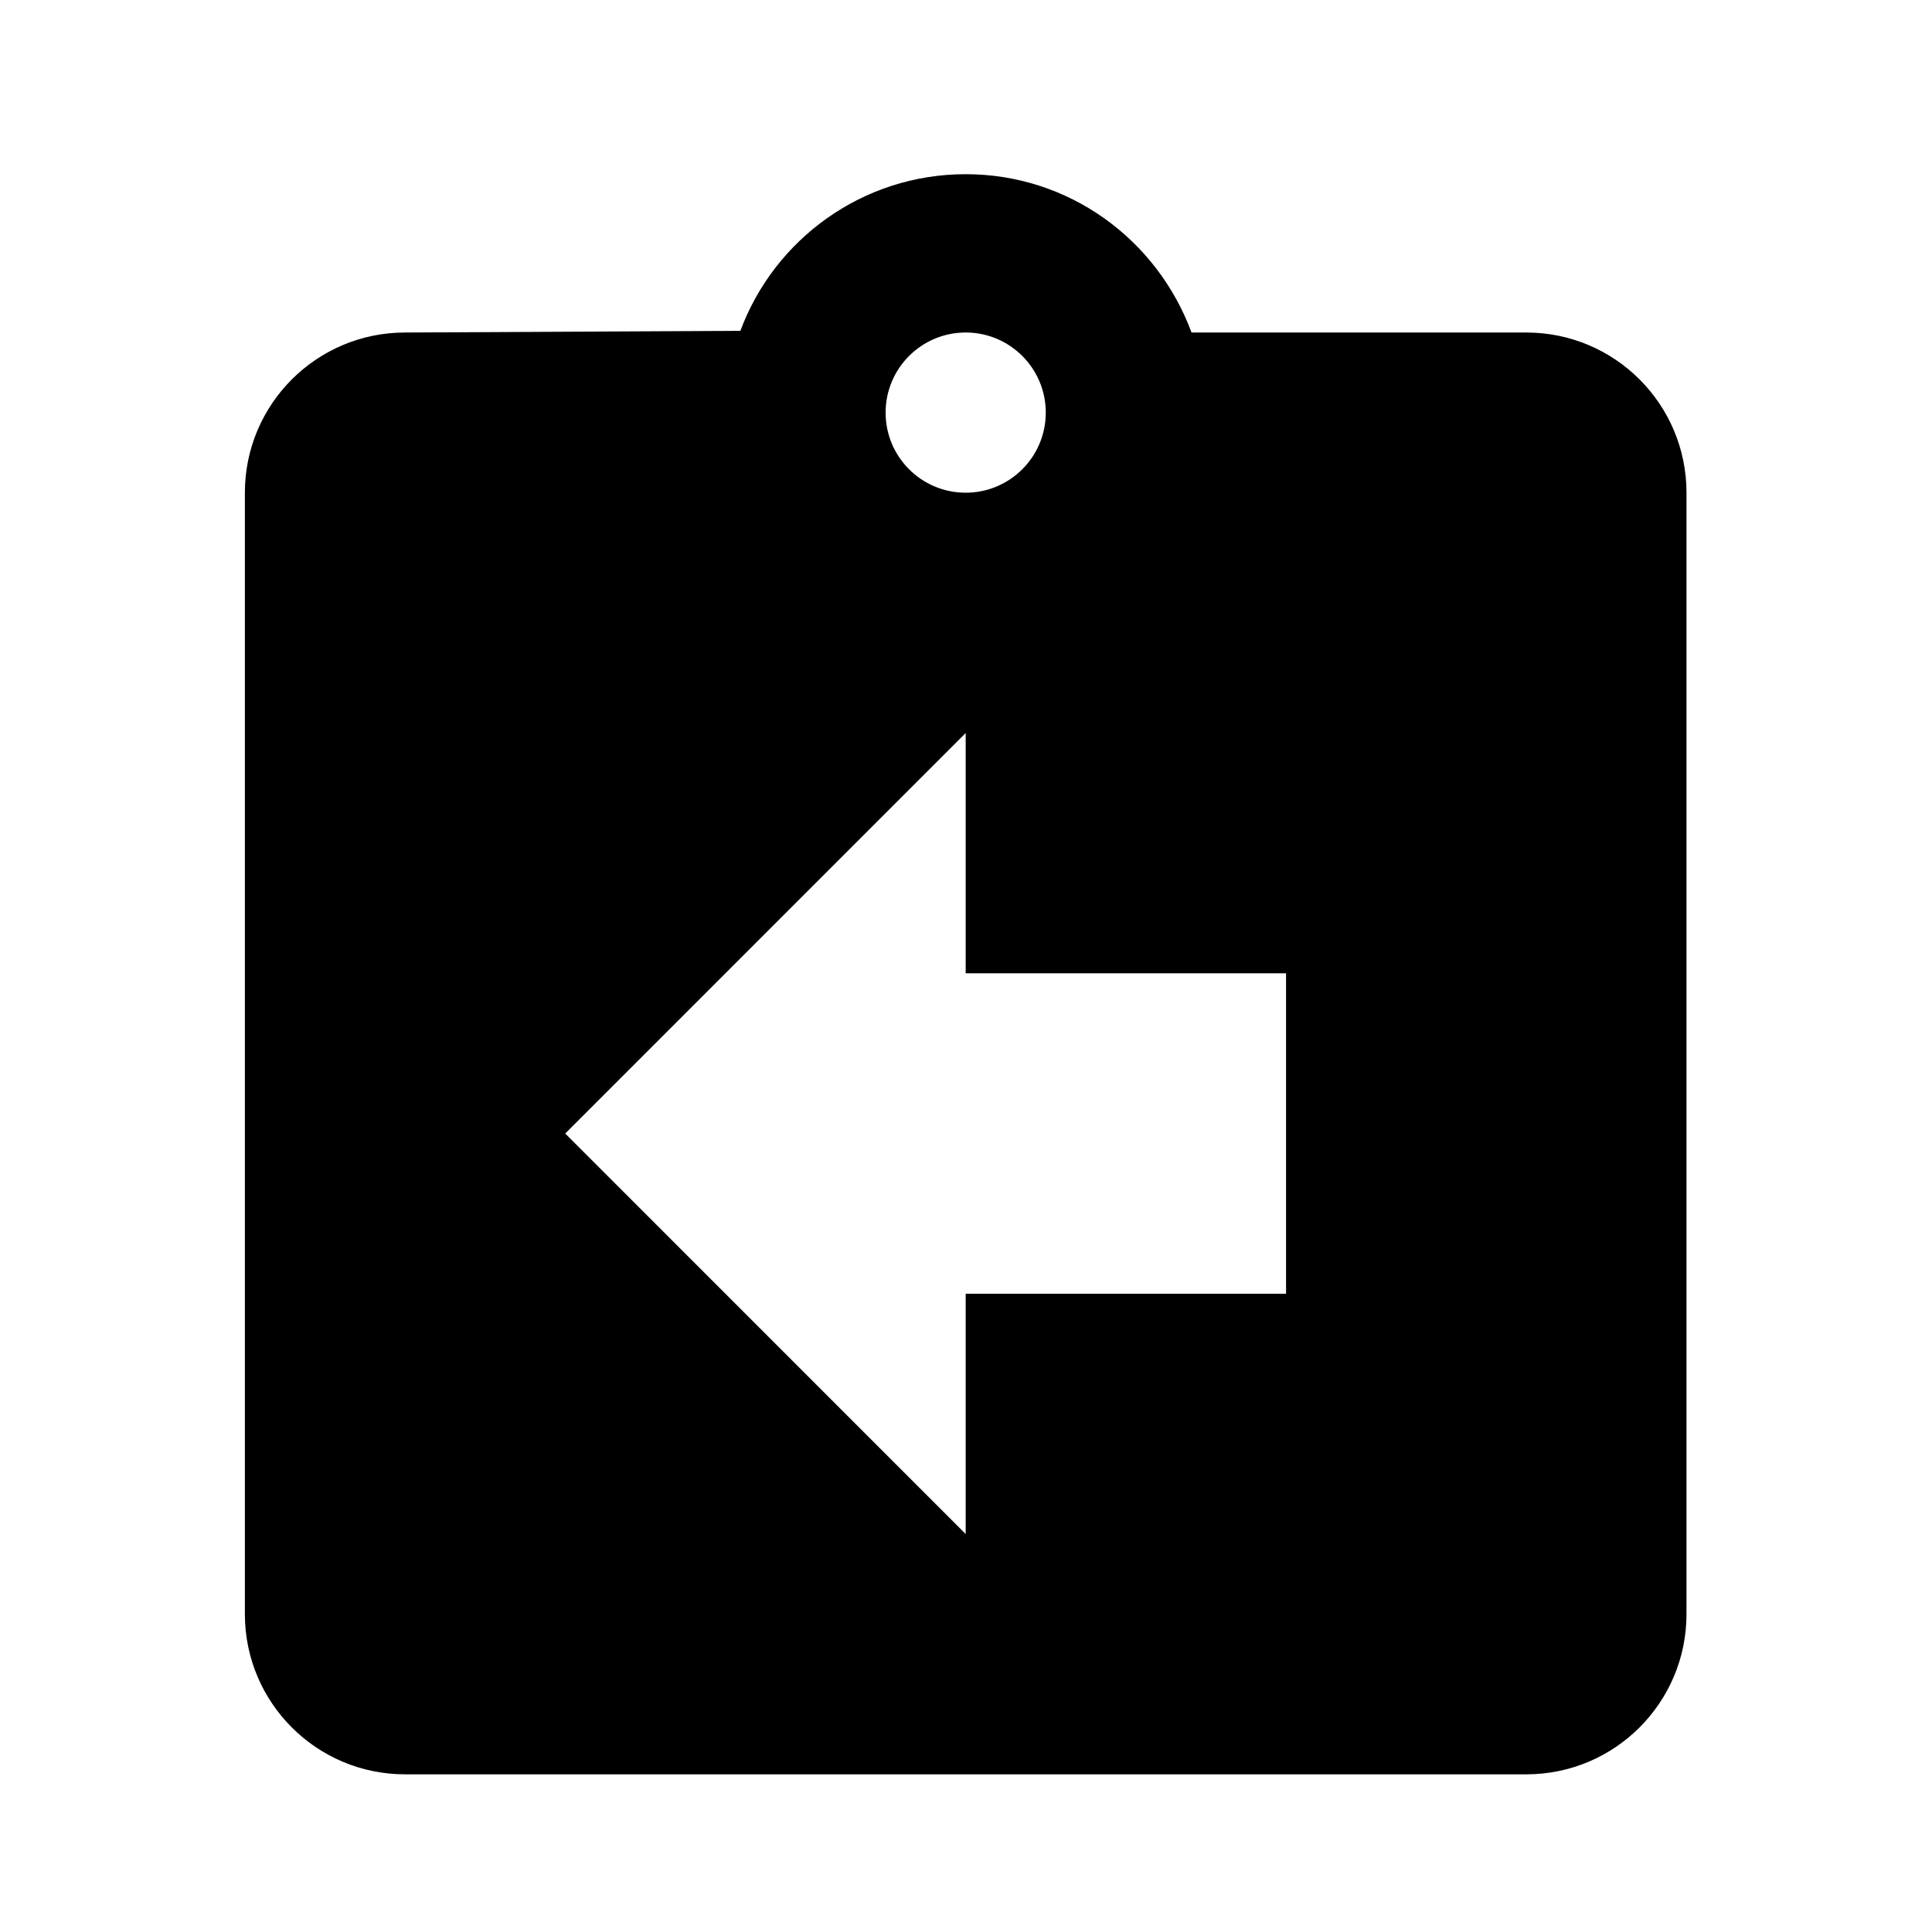 <svg xmlns="http://www.w3.org/2000/svg" viewBox="0 0 1029 1024"><path d="M812.929 177.073H634.625c-18.378-49.6-65.28-84.311-120.292-84.311s-101.914 34.71-120.002 83.425l-178.594.887c-47.118 0-85.312 38.196-85.312 85.312v597.192c0 47.118 38.196 85.312 85.312 85.312h597.192c47.118 0 85.312-38.196 85.312-85.312V262.386c0-47.118-38.196-85.312-85.312-85.312zm-298.596 0c23.557 0 42.656 19.099 42.656 42.656s-19.099 42.656-42.656 42.656-42.656-19.099-42.656-42.656 19.099-42.656 42.656-42.656zm170.628 511.88H514.333v127.969L301.049 603.638l213.284-213.284v127.969h170.628z"/></svg>
